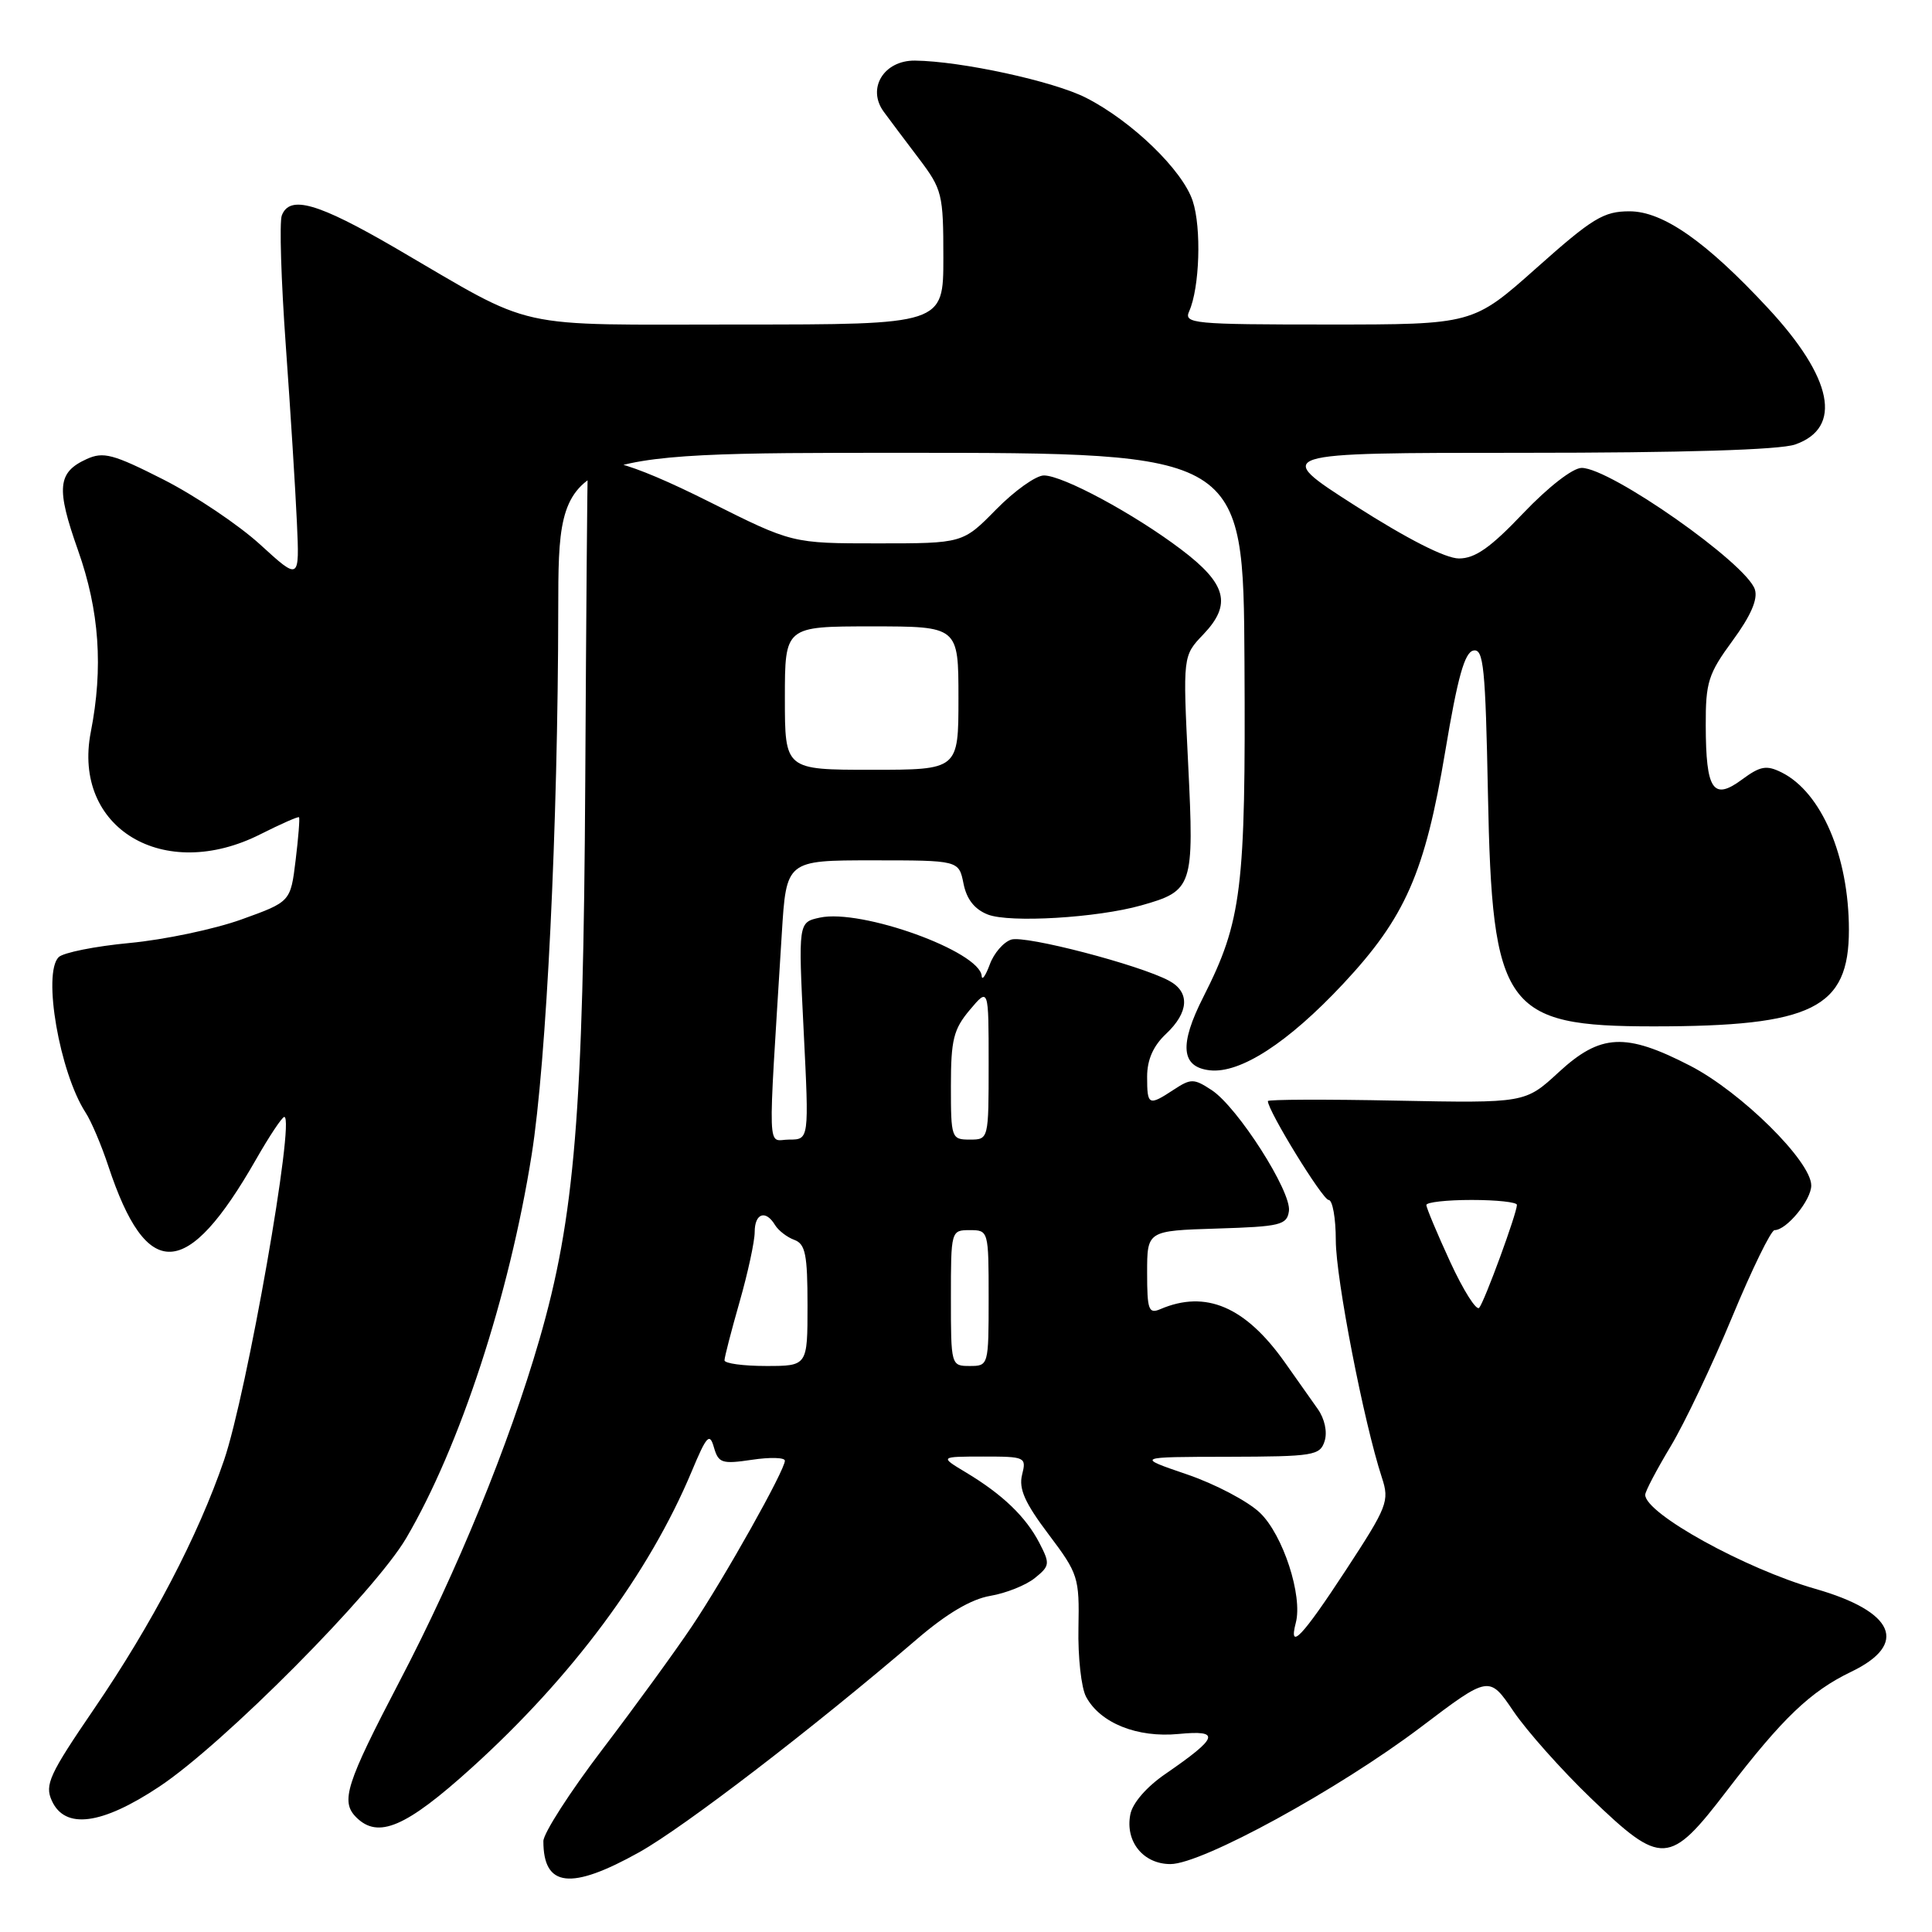 <?xml version="1.0" encoding="UTF-8" standalone="no"?>
<!DOCTYPE svg PUBLIC "-//W3C//DTD SVG 1.1//EN" "http://www.w3.org/Graphics/SVG/1.1/DTD/svg11.dtd" >
<svg xmlns="http://www.w3.org/2000/svg" xmlns:xlink="http://www.w3.org/1999/xlink" version="1.1" viewBox="0 0 256 256">
 <g >
 <path fill="currentColor"
d=" M 84.72 245.42 C 90.70 242.07 107.71 229.02 121.47 217.22 C 125.45 213.80 128.69 211.89 131.22 211.46 C 133.29 211.11 135.95 210.05 137.12 209.10 C 139.12 207.49 139.15 207.20 137.72 204.44 C 135.92 200.97 132.83 198.01 128.00 195.11 C 124.50 193.01 124.50 193.01 130.27 193.00 C 135.88 193.00 136.02 193.07 135.43 195.42 C 134.97 197.27 135.80 199.14 138.93 203.29 C 142.88 208.53 143.03 209.00 142.90 215.70 C 142.82 219.54 143.27 223.64 143.91 224.83 C 145.77 228.31 150.68 230.29 156.17 229.76 C 161.80 229.22 161.47 230.20 154.43 235.05 C 151.92 236.77 150.05 238.93 149.77 240.44 C 149.08 244.03 151.50 247.00 155.09 247.00 C 159.27 247.00 177.38 237.09 188.26 228.86 C 197.32 222.00 197.32 222.00 200.54 226.75 C 202.31 229.36 206.92 234.54 210.78 238.25 C 220.20 247.30 221.19 247.25 228.84 237.25 C 236.19 227.66 239.89 224.12 245.29 221.52 C 252.93 217.85 251.06 213.54 240.54 210.53 C 231.23 207.86 218.00 200.55 218.00 198.07 C 218.00 197.61 219.52 194.73 221.37 191.65 C 223.22 188.57 226.88 180.87 229.51 174.53 C 232.14 168.19 234.67 163.00 235.14 163.00 C 236.73 163.00 240.00 159.02 240.00 157.08 C 240.00 153.88 230.72 144.71 223.96 141.22 C 215.39 136.80 212.08 136.96 206.52 142.09 C 202.09 146.17 202.09 146.17 185.04 145.84 C 175.67 145.65 168.00 145.68 168.00 145.90 C 168.00 147.19 175.26 159.00 176.05 159.00 C 176.57 159.00 177.00 161.41 177.00 164.35 C 177.00 169.37 180.71 188.48 183.11 195.80 C 184.13 198.91 183.85 199.62 178.34 208.04 C 172.55 216.89 170.71 218.83 171.70 215.03 C 172.64 211.46 170.01 203.38 166.95 200.45 C 165.35 198.92 161.00 196.63 157.27 195.36 C 150.50 193.05 150.50 193.05 162.68 193.03 C 174.07 193.00 174.91 192.87 175.52 190.95 C 175.90 189.75 175.53 188.00 174.61 186.70 C 173.76 185.49 171.79 182.71 170.24 180.51 C 165.02 173.14 159.77 170.89 153.75 173.47 C 152.20 174.13 152.00 173.57 152.00 168.64 C 152.00 163.08 152.00 163.08 161.25 162.79 C 169.67 162.53 170.53 162.32 170.79 160.47 C 171.16 157.92 163.99 146.70 160.56 144.45 C 158.20 142.90 157.81 142.89 155.54 144.38 C 152.19 146.58 152.00 146.49 152.00 142.67 C 152.00 140.42 152.81 138.59 154.50 137.00 C 157.55 134.13 157.70 131.45 154.90 129.95 C 150.97 127.84 135.87 123.91 134.00 124.50 C 132.97 124.83 131.69 126.31 131.15 127.80 C 130.60 129.28 130.12 129.97 130.08 129.33 C 129.86 126.07 114.14 120.39 108.63 121.59 C 105.77 122.21 105.77 122.21 106.49 136.60 C 107.21 151.00 107.21 151.00 104.57 151.00 C 101.61 151.00 101.72 154.04 103.59 123.75 C 104.19 114.00 104.19 114.00 115.62 114.00 C 127.05 114.00 127.05 114.00 127.67 117.08 C 128.08 119.15 129.13 120.49 130.89 121.18 C 133.78 122.31 145.38 121.62 151.22 119.97 C 158.06 118.04 158.24 117.51 157.44 101.30 C 156.73 86.90 156.73 86.90 159.45 84.06 C 163.25 80.08 162.54 77.36 156.50 72.80 C 150.25 68.07 140.83 63.00 138.32 63.00 C 137.27 63.00 134.43 65.03 132.00 67.50 C 127.58 72.00 127.58 72.00 116.28 72.00 C 104.97 72.00 104.97 72.00 94.00 66.50 C 83.25 61.11 78.11 59.76 77.89 62.25 C 77.82 62.94 77.67 81.50 77.55 103.50 C 77.30 147.47 76.16 161.32 71.47 177.51 C 67.45 191.39 60.58 208.19 52.94 222.79 C 45.84 236.39 45.10 238.70 47.20 240.80 C 50.10 243.70 53.78 242.13 62.48 234.26 C 75.80 222.21 85.98 208.51 91.64 195.00 C 93.64 190.21 94.03 189.80 94.60 191.79 C 95.20 193.87 95.66 194.02 99.63 193.43 C 102.03 193.07 104.00 193.12 104.00 193.55 C 104.00 194.81 96.04 209.00 91.68 215.50 C 89.47 218.80 84.14 226.13 79.83 231.79 C 75.52 237.45 72.00 242.93 72.00 243.96 C 72.00 250.08 75.63 250.50 84.72 245.42 Z  M 21.09 236.75 C 29.58 231.13 49.64 210.94 53.83 203.80 C 60.93 191.71 67.48 171.72 70.45 153.00 C 72.41 140.67 73.94 109.38 73.97 80.75 C 74.00 60.00 74.00 60.00 119.37 60.00 C 164.75 60.00 164.75 60.00 164.90 87.75 C 165.07 117.82 164.55 122.03 159.45 132.10 C 156.23 138.44 156.49 141.38 160.29 141.82 C 164.33 142.28 170.66 138.18 177.97 130.37 C 186.21 121.56 188.81 115.65 191.50 99.57 C 193.14 89.75 194.07 86.42 195.24 86.20 C 196.58 85.93 196.83 88.42 197.16 105.20 C 197.71 133.66 199.38 136.00 219.11 136.00 C 240.17 136.00 245.00 133.61 244.99 123.19 C 244.98 113.46 241.35 104.98 236.07 102.35 C 234.06 101.35 233.25 101.50 230.80 103.31 C 226.99 106.12 226.04 104.69 226.02 96.13 C 226.00 90.40 226.35 89.29 229.57 84.90 C 231.98 81.62 232.95 79.40 232.53 78.11 C 231.44 74.67 213.39 62.00 209.58 62.00 C 208.40 62.00 205.16 64.52 201.84 68.00 C 197.50 72.57 195.46 74.00 193.32 74.00 C 191.54 74.00 186.46 71.41 179.56 67.00 C 168.62 60.00 168.62 60.00 201.66 60.00 C 223.11 60.00 235.81 59.61 237.86 58.90 C 244.20 56.69 242.88 50.09 234.24 40.80 C 226.05 31.98 220.34 28.00 215.92 28.00 C 212.49 28.00 211.02 28.89 203.60 35.50 C 195.17 43.00 195.17 43.00 175.98 43.00 C 158.07 43.00 156.84 42.88 157.57 41.25 C 158.96 38.15 159.22 30.19 158.04 26.63 C 156.70 22.55 149.98 16.05 143.91 12.96 C 139.61 10.76 127.34 8.10 121.23 8.03 C 117.10 7.99 114.83 11.73 117.11 14.82 C 117.87 15.86 119.96 18.64 121.75 21.00 C 124.85 25.10 125.00 25.71 125.00 34.15 C 125.00 43.00 125.00 43.00 97.96 43.00 C 67.27 43.00 71.36 43.91 52.41 32.87 C 42.09 26.87 38.39 25.81 37.34 28.55 C 37.01 29.41 37.25 37.17 37.87 45.80 C 38.49 54.44 39.15 64.97 39.34 69.21 C 39.69 76.92 39.69 76.92 34.50 72.18 C 31.65 69.57 25.87 65.69 21.67 63.55 C 14.99 60.16 13.70 59.82 11.48 60.83 C 7.61 62.59 7.42 64.67 10.34 72.92 C 13.17 80.92 13.70 88.47 12.03 97.00 C 9.55 109.73 21.69 117.03 34.53 110.53 C 37.21 109.18 39.50 108.17 39.62 108.29 C 39.74 108.41 39.54 110.98 39.17 114.00 C 38.50 119.49 38.50 119.49 32.00 121.83 C 28.42 123.12 21.76 124.52 17.18 124.95 C 12.61 125.38 8.37 126.23 7.77 126.83 C 5.62 128.98 7.90 142.11 11.34 147.42 C 12.09 148.56 13.44 151.75 14.35 154.50 C 19.45 169.91 24.75 169.68 33.92 153.64 C 35.69 150.54 37.38 148.00 37.67 148.00 C 39.15 148.00 32.71 184.65 29.68 193.50 C 26.24 203.54 20.17 215.15 12.47 226.43 C 6.53 235.13 5.90 236.49 6.87 238.61 C 8.61 242.44 13.47 241.81 21.09 236.75 Z  M 96.00 180.25 C 96.00 179.83 96.90 176.35 98.00 172.50 C 99.10 168.65 100.00 164.49 100.00 163.25 C 100.00 160.76 101.46 160.26 102.70 162.33 C 103.14 163.05 104.29 163.94 105.25 164.29 C 106.72 164.83 107.00 166.23 107.00 172.97 C 107.00 181.00 107.00 181.00 101.50 181.00 C 98.47 181.00 96.00 180.66 96.00 180.25 Z  M 126.00 172.00 C 126.00 163.07 126.02 163.00 128.50 163.00 C 130.98 163.00 131.00 163.07 131.00 172.00 C 131.00 180.93 130.98 181.00 128.50 181.00 C 126.02 181.00 126.00 180.93 126.00 172.00 Z  M 192.16 167.21 C 190.42 163.43 189.00 160.04 189.00 159.67 C 189.00 159.30 191.70 159.00 195.00 159.00 C 198.30 159.00 201.00 159.29 201.00 159.65 C 201.00 160.76 196.71 172.46 196.00 173.29 C 195.63 173.72 193.90 170.98 192.16 167.21 Z  M 126.00 143.89 C 126.00 137.77 126.35 136.38 128.50 133.82 C 131.00 130.85 131.00 130.85 131.00 140.92 C 131.00 151.00 131.00 151.00 128.50 151.00 C 126.07 151.00 126.00 150.81 126.00 143.89 Z  M 104.00 92.50 C 104.00 83.00 104.00 83.00 115.50 83.00 C 127.00 83.00 127.00 83.00 127.00 92.50 C 127.00 102.00 127.00 102.00 115.50 102.00 C 104.00 102.00 104.00 102.00 104.00 92.50 Z "/>
</g>
</svg>